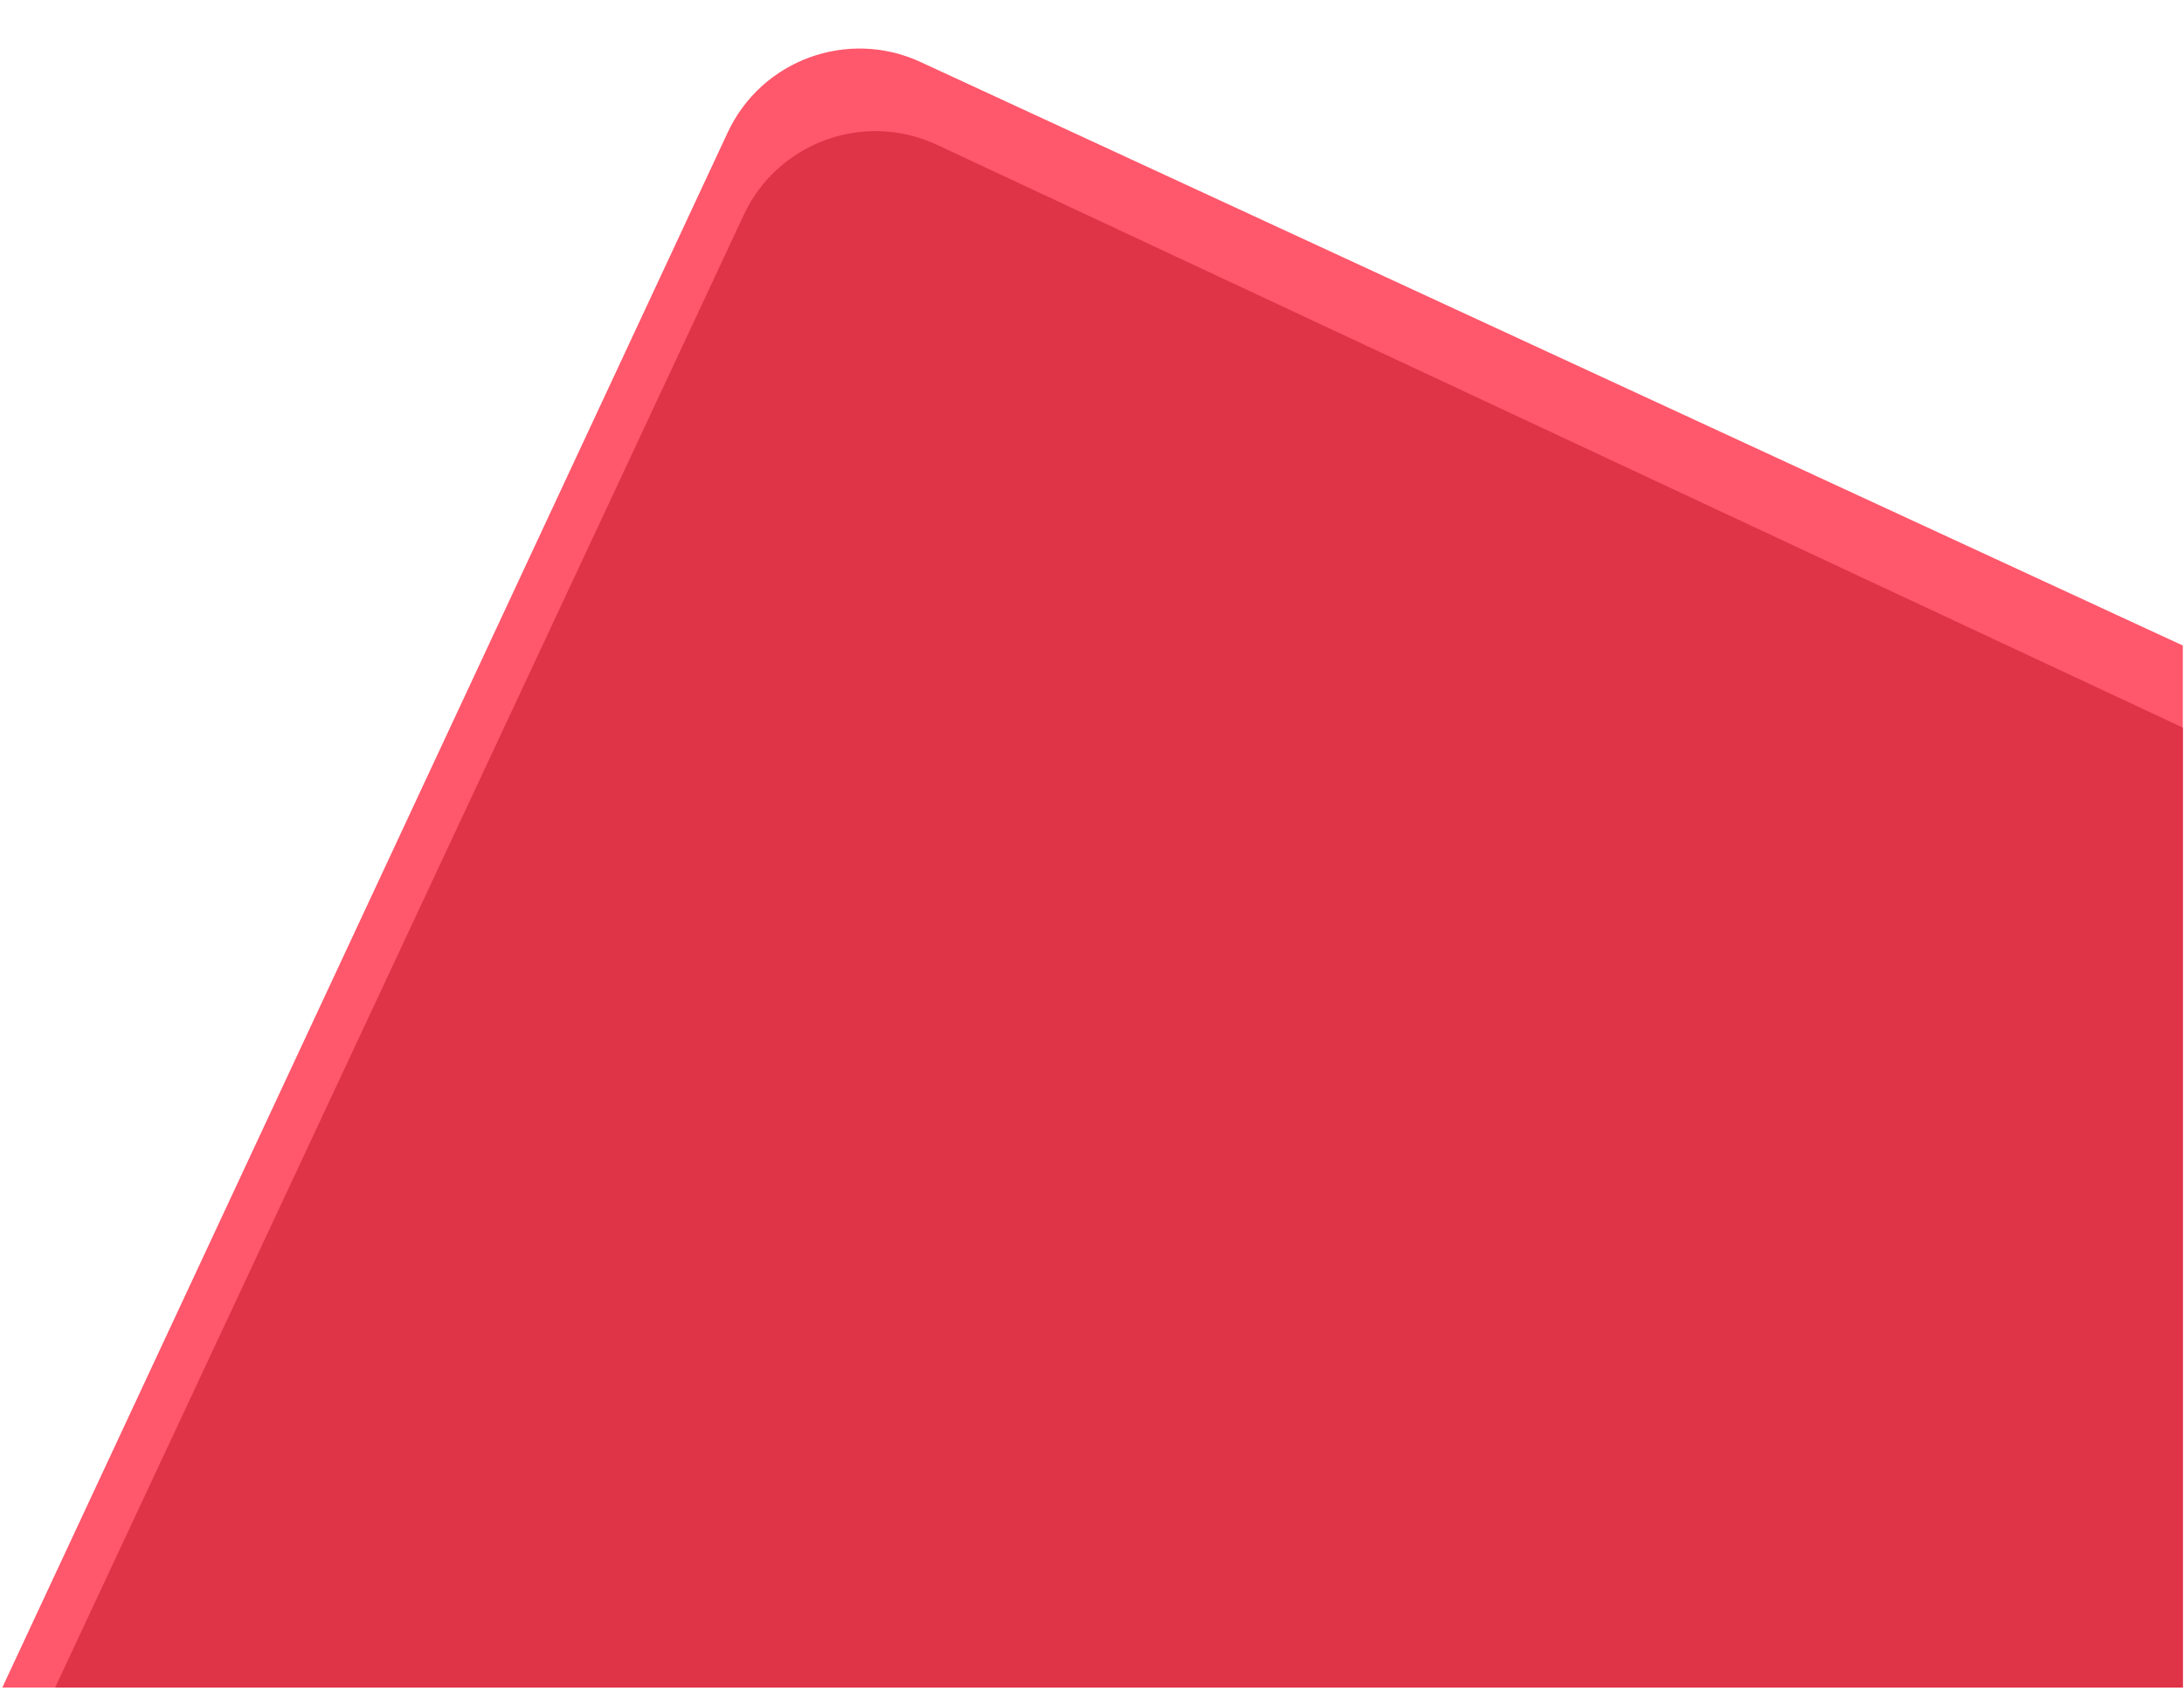 <?xml version="1.0" encoding="UTF-8"?>
<svg width="931px" height="721px" viewBox="0 0 931 721" version="1.1" xmlns="http://www.w3.org/2000/svg" xmlns:xlink="http://www.w3.org/1999/xlink">
    <title>Group 2 Copy</title>
    <g id="Desktop" stroke="none" stroke-width="1" fill="none" fill-rule="evenodd">
        <g id="Home" transform="translate(149, -220)">
            <g id="Group-2-Copy" transform="translate(316.5, 580) rotate(-270) translate(-316.5, -580) translate(-43, 115)">
                <path d="M719,5.68434189e-14 L274.722,5.68434189e-14 L25.933,538.096 C11.597,569.103 25.043,605.865 56.003,620.304 L719,929.523 L719,929.523 L719,5.68434189e-14 Z" id="Path-Copy" fill="#FF576B"></path>
                <path d="M719,0 L309.722,0 L61.274,531.027 C46.75,562.036 60.129,598.942 91.144,613.453 C91.148,613.455 91.153,613.457 91.164,613.445 L719,907 L719,907 L719,0 Z" id="Path" fill="#DF3348"></path>
            </g>
        </g>
    </g>
</svg>